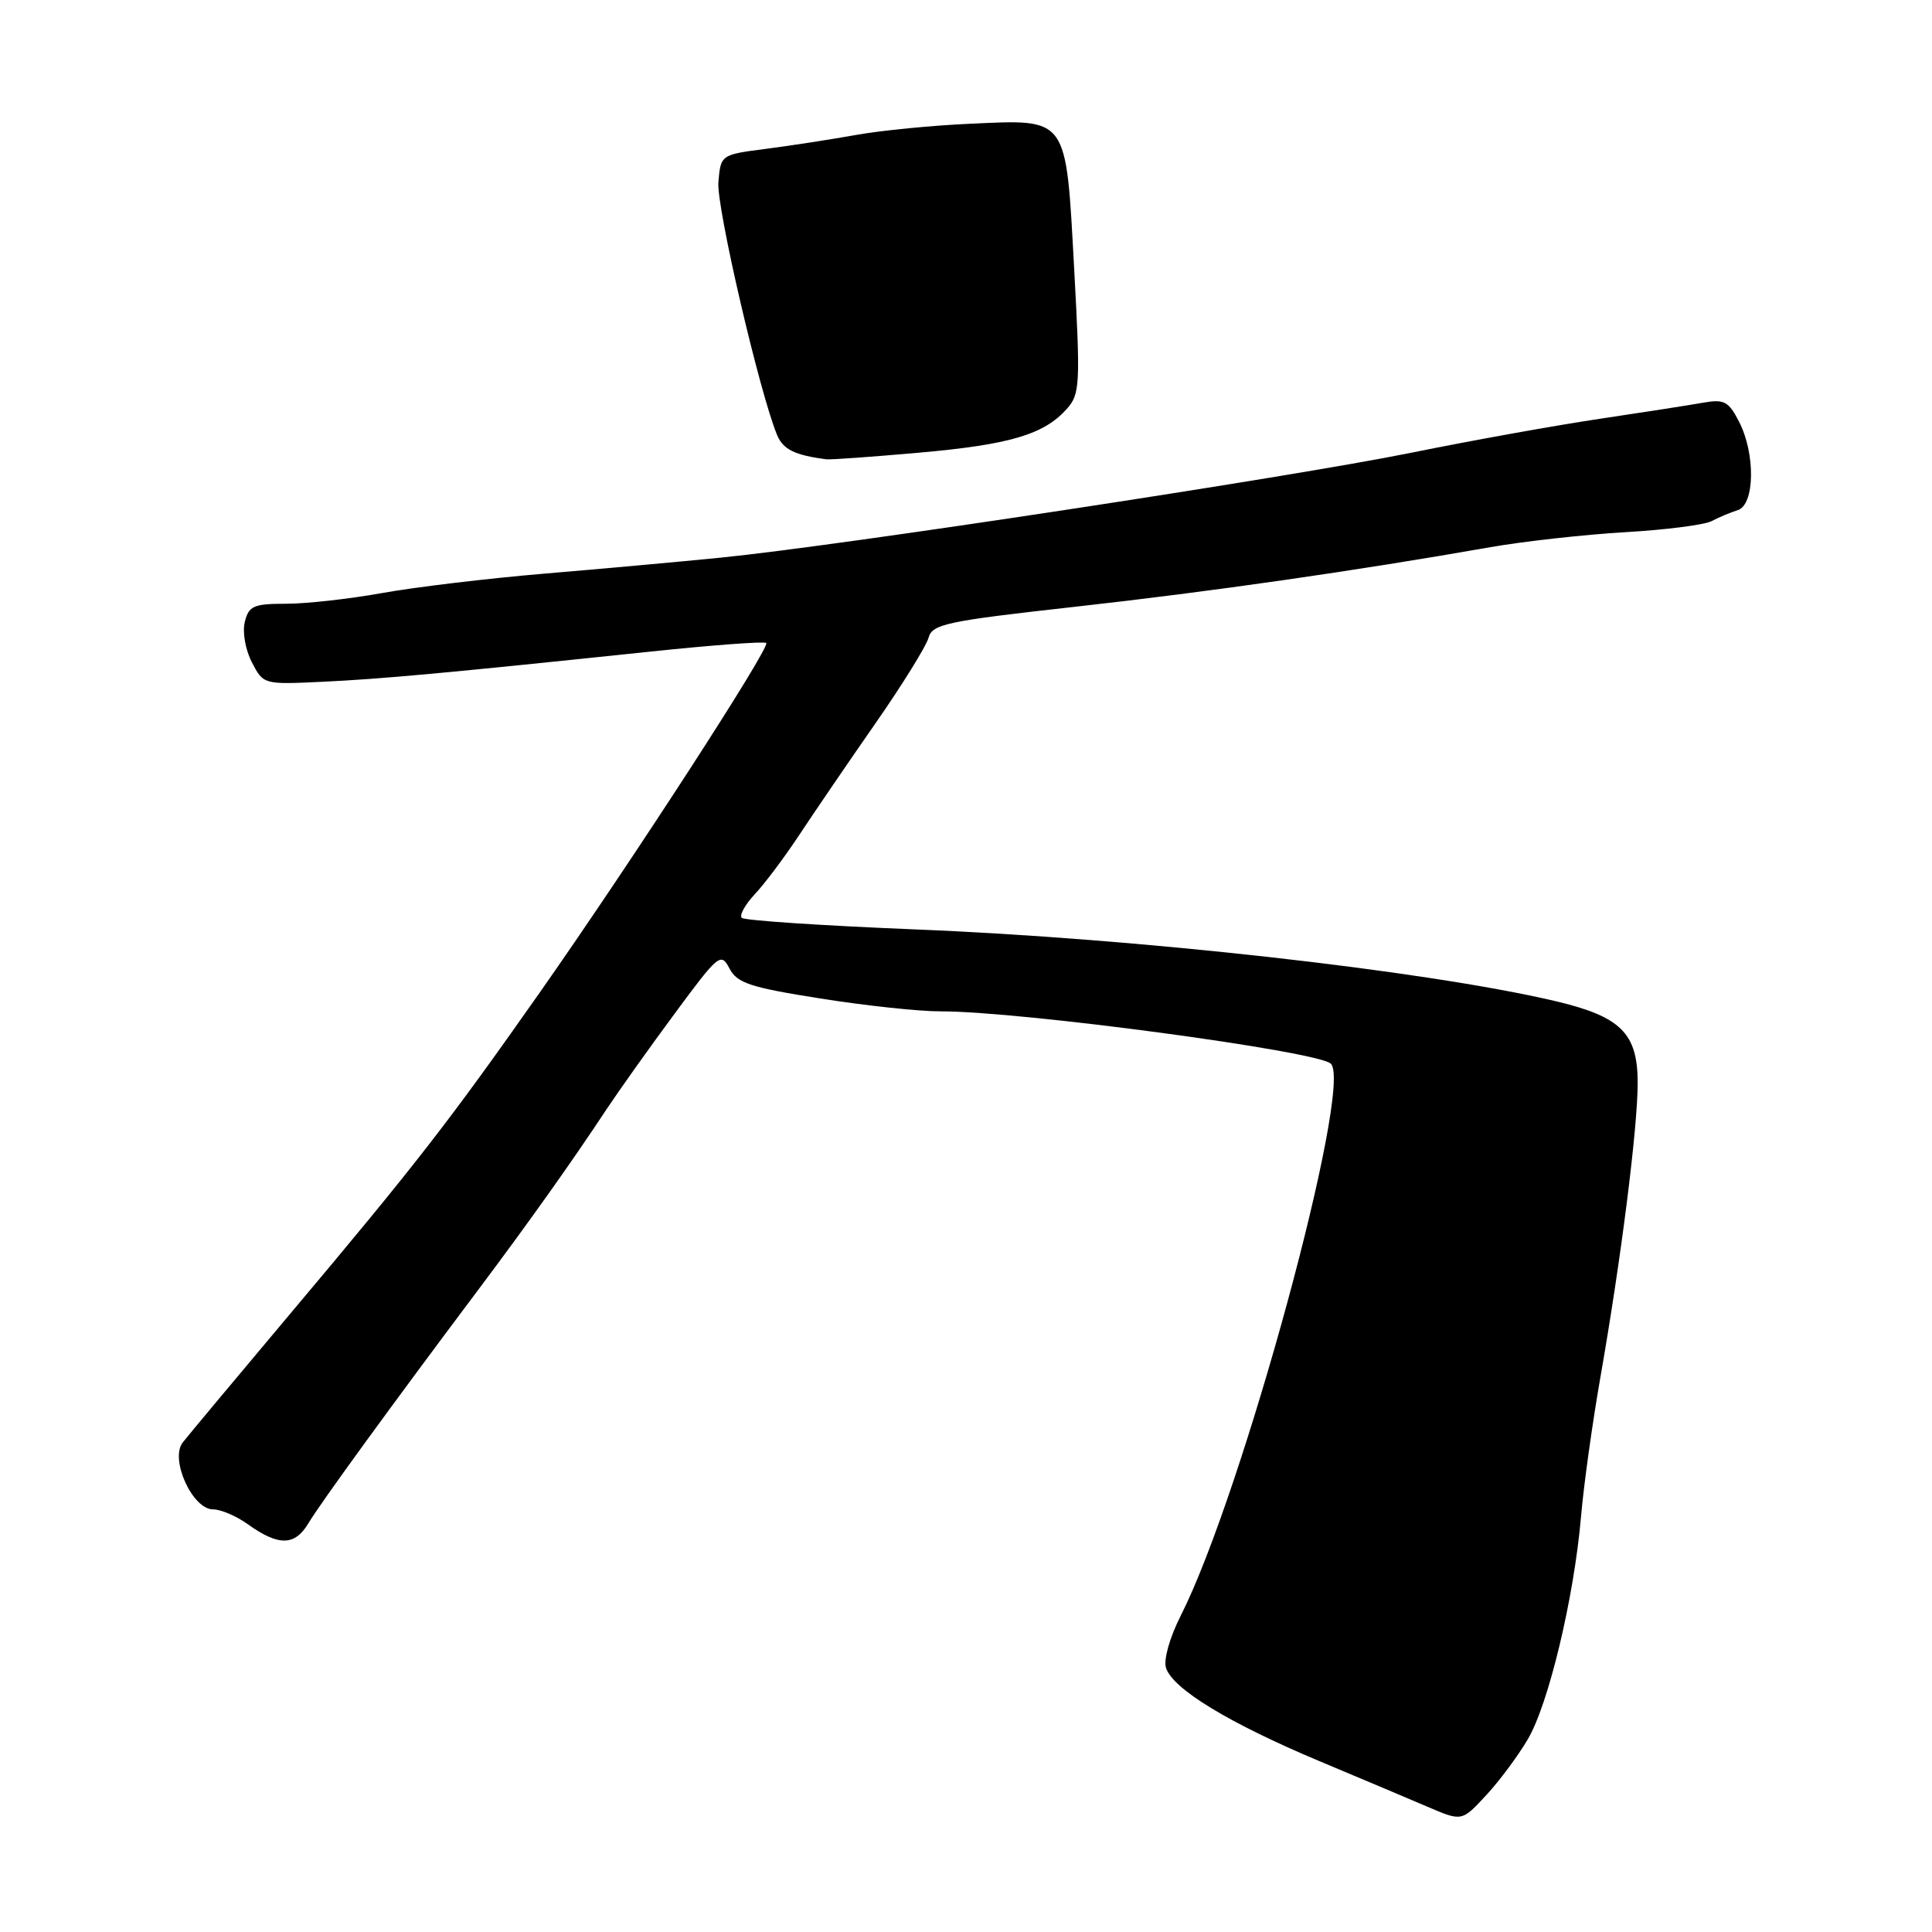 <?xml version="1.0" encoding="UTF-8" standalone="no"?>
<!DOCTYPE svg PUBLIC "-//W3C//DTD SVG 1.1//EN" "http://www.w3.org/Graphics/SVG/1.1/DTD/svg11.dtd" >
<svg xmlns="http://www.w3.org/2000/svg" xmlns:xlink="http://www.w3.org/1999/xlink" version="1.1" viewBox="0 0 256 256">
 <g >
 <path fill="currentColor"
d=" M 197.04 237.75 C 198.69 235.96 201.12 232.70 202.42 230.50 C 205.19 225.84 208.56 211.73 209.49 201.00 C 209.84 196.88 211.00 188.55 212.06 182.50 C 214.79 166.92 217.00 149.51 217.00 143.49 C 217.00 136.89 214.77 134.69 206.00 132.63 C 188.73 128.59 150.69 124.33 121.21 123.15 C 108.95 122.65 98.64 121.97 98.29 121.62 C 97.94 121.28 98.73 119.86 100.03 118.47 C 101.34 117.08 104.00 113.53 105.95 110.57 C 107.90 107.62 112.42 100.99 116.00 95.85 C 119.58 90.71 122.74 85.60 123.04 84.50 C 123.54 82.69 125.39 82.30 142.54 80.39 C 160.50 78.39 179.65 75.64 197.50 72.50 C 201.90 71.73 209.91 70.84 215.30 70.52 C 220.69 70.21 225.87 69.55 226.80 69.05 C 227.74 68.55 229.29 67.90 230.25 67.60 C 232.53 66.90 232.63 60.11 230.42 55.85 C 229.04 53.17 228.45 52.87 225.67 53.36 C 223.93 53.67 217.78 54.63 212.00 55.49 C 206.22 56.35 194.97 58.37 187.00 59.99 C 170.92 63.25 111.11 72.34 95.50 73.89 C 90.00 74.44 79.42 75.40 72.00 76.02 C 64.58 76.65 54.96 77.80 50.64 78.58 C 46.32 79.36 40.59 80.00 37.91 80.00 C 33.61 80.00 32.97 80.28 32.44 82.39 C 32.10 83.74 32.51 86.08 33.37 87.75 C 34.90 90.70 34.92 90.71 42.70 90.34 C 50.69 89.96 59.03 89.19 85.80 86.38 C 94.22 85.49 101.30 84.96 101.53 85.20 C 102.10 85.77 83.72 114.13 71.53 131.50 C 59.48 148.65 55.14 154.25 38.52 174.00 C 31.35 182.53 24.91 190.24 24.21 191.14 C 22.48 193.36 25.50 200.00 28.23 200.00 C 29.25 200.00 31.30 200.87 32.79 201.94 C 36.93 204.90 39.07 204.87 40.89 201.80 C 42.49 199.13 51.95 186.12 63.50 170.73 C 70.06 161.98 75.76 153.97 80.36 147.00 C 82.00 144.53 86.07 138.80 89.41 134.29 C 95.22 126.42 95.53 126.17 96.66 128.33 C 97.68 130.27 99.38 130.83 108.67 132.30 C 114.63 133.25 121.82 134.02 124.65 134.01 C 135.21 133.99 174.69 139.29 176.35 140.95 C 179.32 143.92 164.61 198.00 156.45 214.09 C 154.99 216.98 154.16 219.92 154.50 221.00 C 155.39 223.79 162.85 228.33 174.83 233.36 C 180.70 235.82 187.07 238.51 189.00 239.34 C 193.78 241.38 193.65 241.41 197.04 237.75 Z  M 121.80 59.98 C 133.80 58.92 138.35 57.57 141.36 54.18 C 143.10 52.23 143.17 51.00 142.33 35.56 C 141.22 15.28 141.61 15.81 128.50 16.40 C 123.55 16.62 116.80 17.28 113.50 17.87 C 110.20 18.46 104.80 19.30 101.50 19.72 C 95.50 20.50 95.50 20.50 95.19 24.16 C 94.92 27.42 100.65 52.07 102.98 57.67 C 103.77 59.56 105.33 60.32 109.50 60.86 C 110.05 60.93 115.59 60.53 121.80 59.98 Z "/>
</g>
</svg>